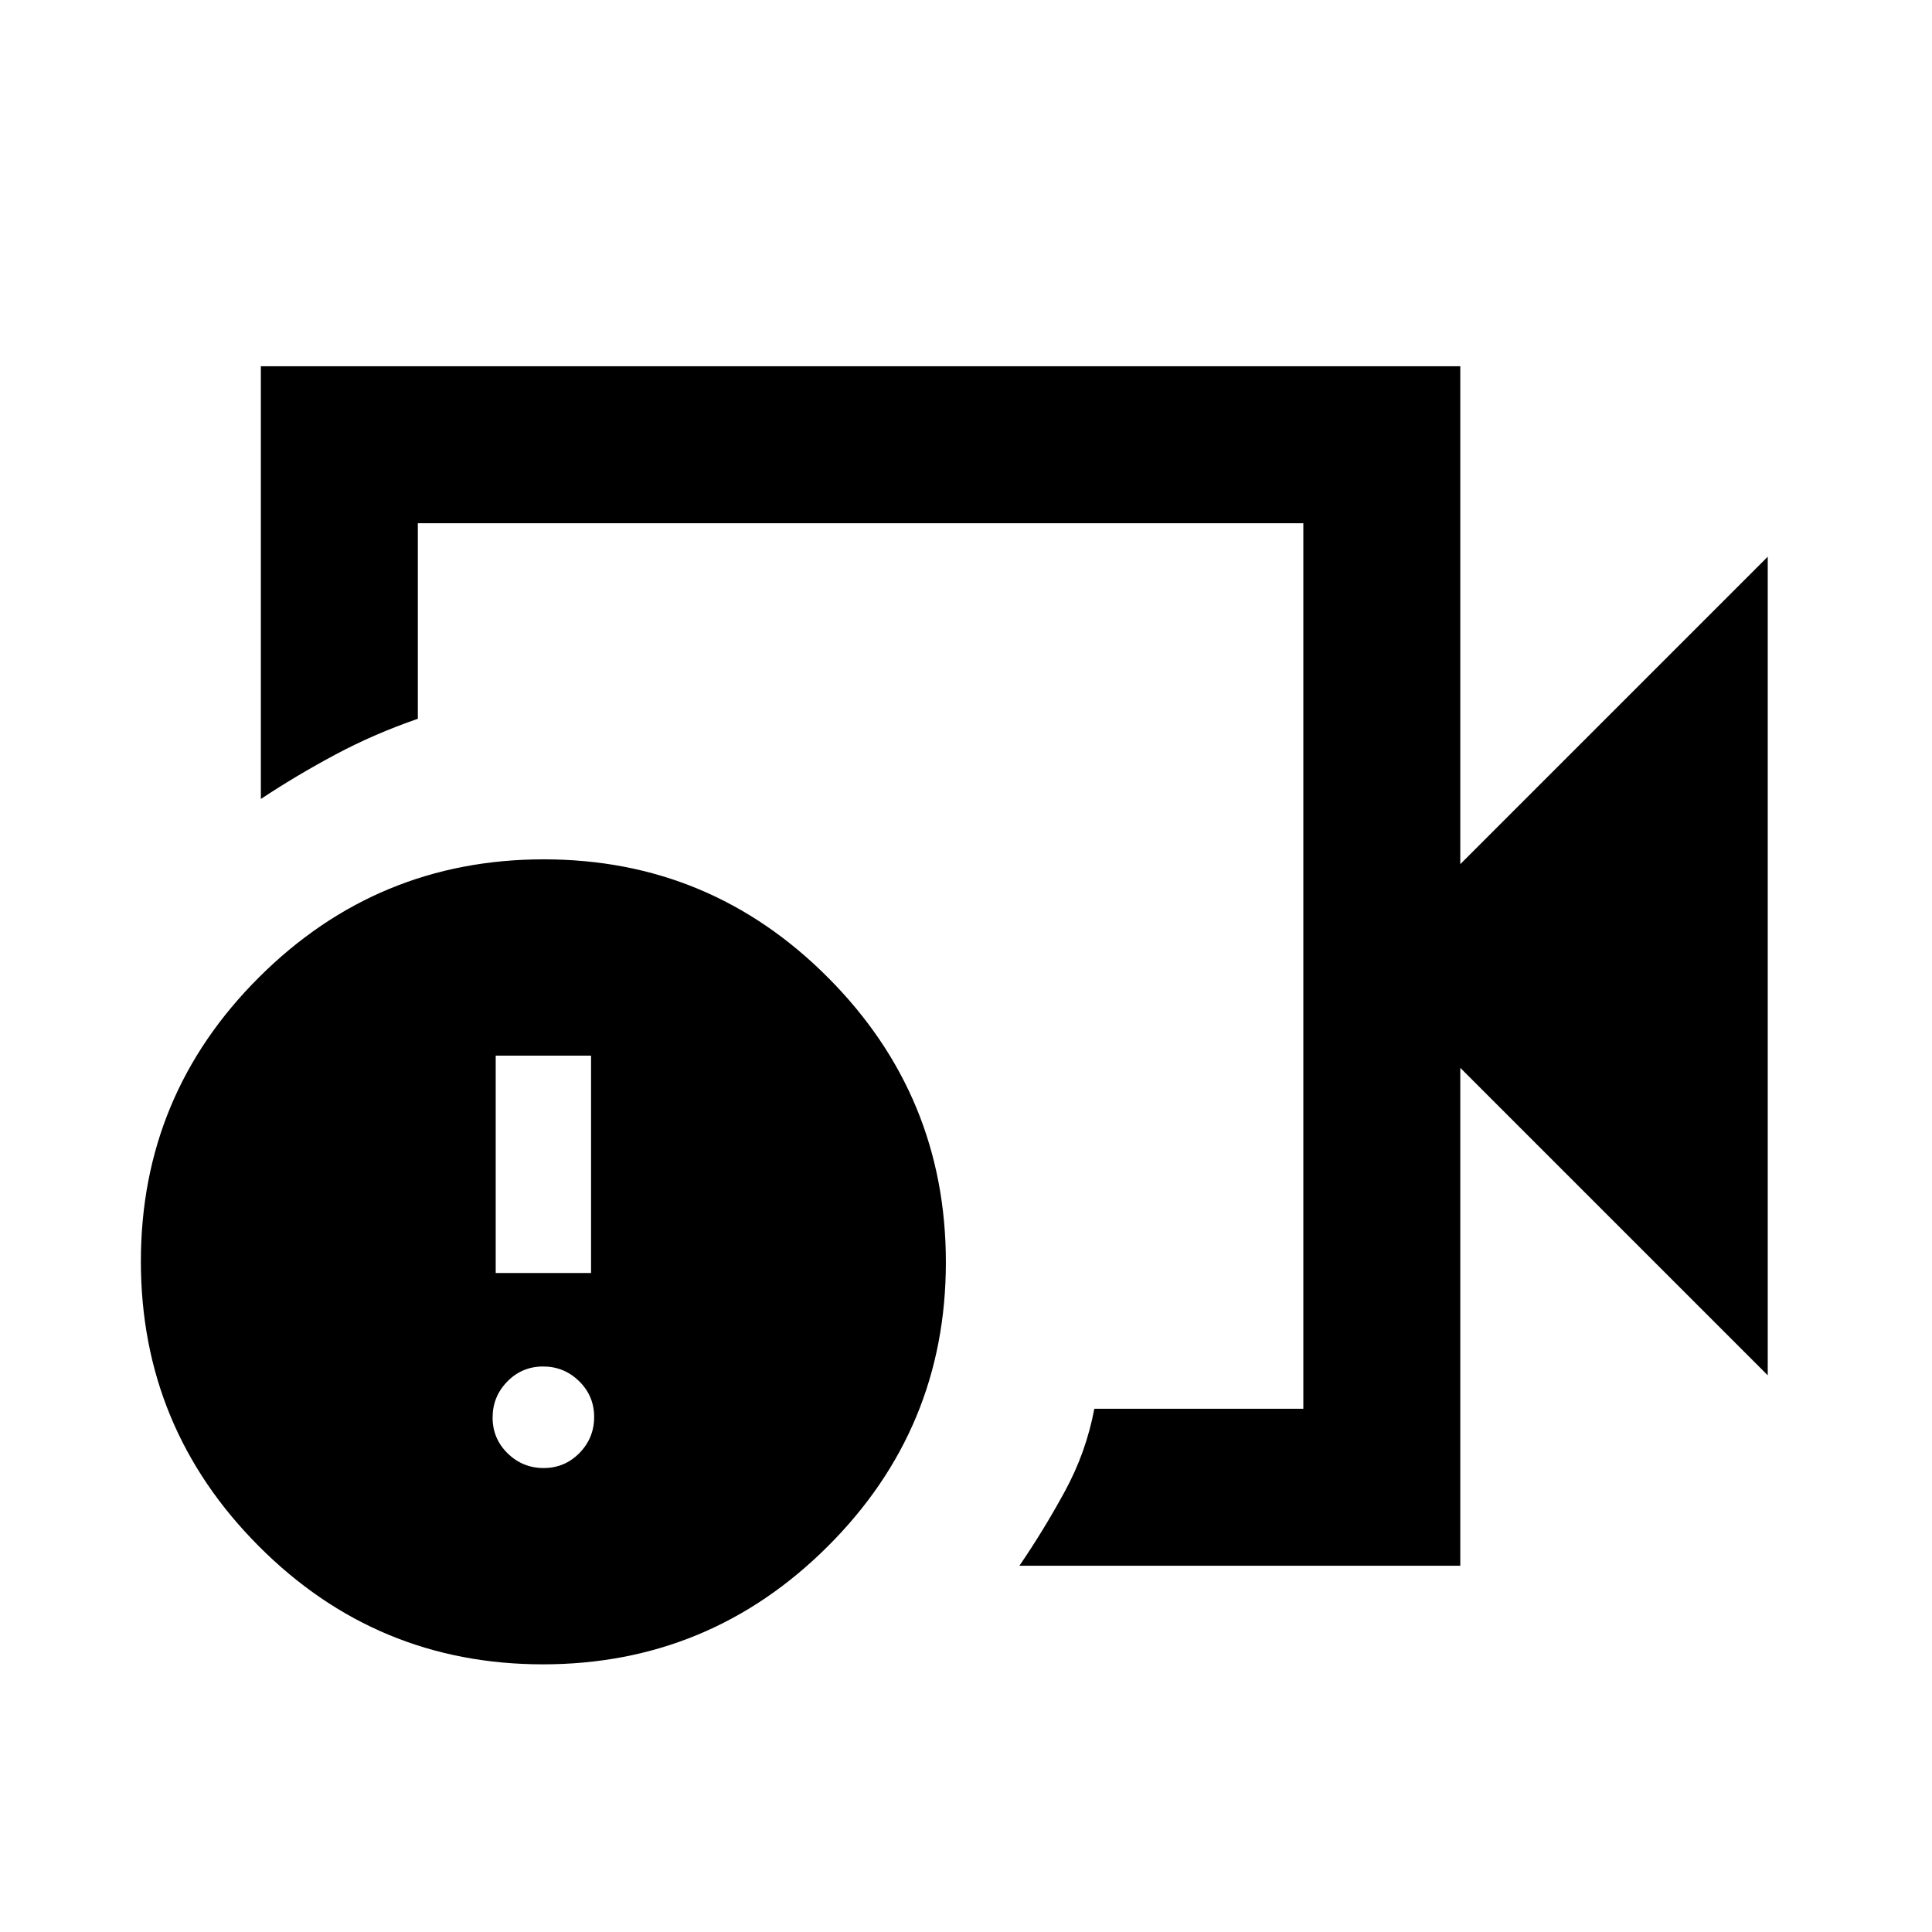 <svg xmlns="http://www.w3.org/2000/svg" height="20" viewBox="0 -960 960 960" width="20"><path d="M427.62-480Zm297.99 298H506.54q12.15-17.77 22.65-37.08 10.5-19.31 14.58-40.92h103.85v-440h-440v97.15q-21.62 7.47-40.93 17.77-19.3 10.31-37.07 22.08v-215h595.99v247.39l152.77-152.77v406.76L725.61-429.39V-182Zm-455.84 49q-82.69 0-141.23-58.77Q70-250.53 70-333.23q0-82.69 58.77-141.23Q187.53-533 270.23-533q82.69 0 141.23 58.77Q470-415.47 470-332.77q0 82.69-58.77 141.23Q352.47-133 269.77-133Zm.37-97.54q10.46 0 17.78-7.46 7.31-7.46 7.31-17.91 0-10.46-7.46-17.78-7.46-7.31-17.91-7.31-10.46 0-17.78 7.46-7.31 7.46-7.31 17.91 0 10.46 7.46 17.78 7.46 7.31 17.91 7.31Zm-23.83-96.92h47.38v-108h-47.38v108Z"/></svg>